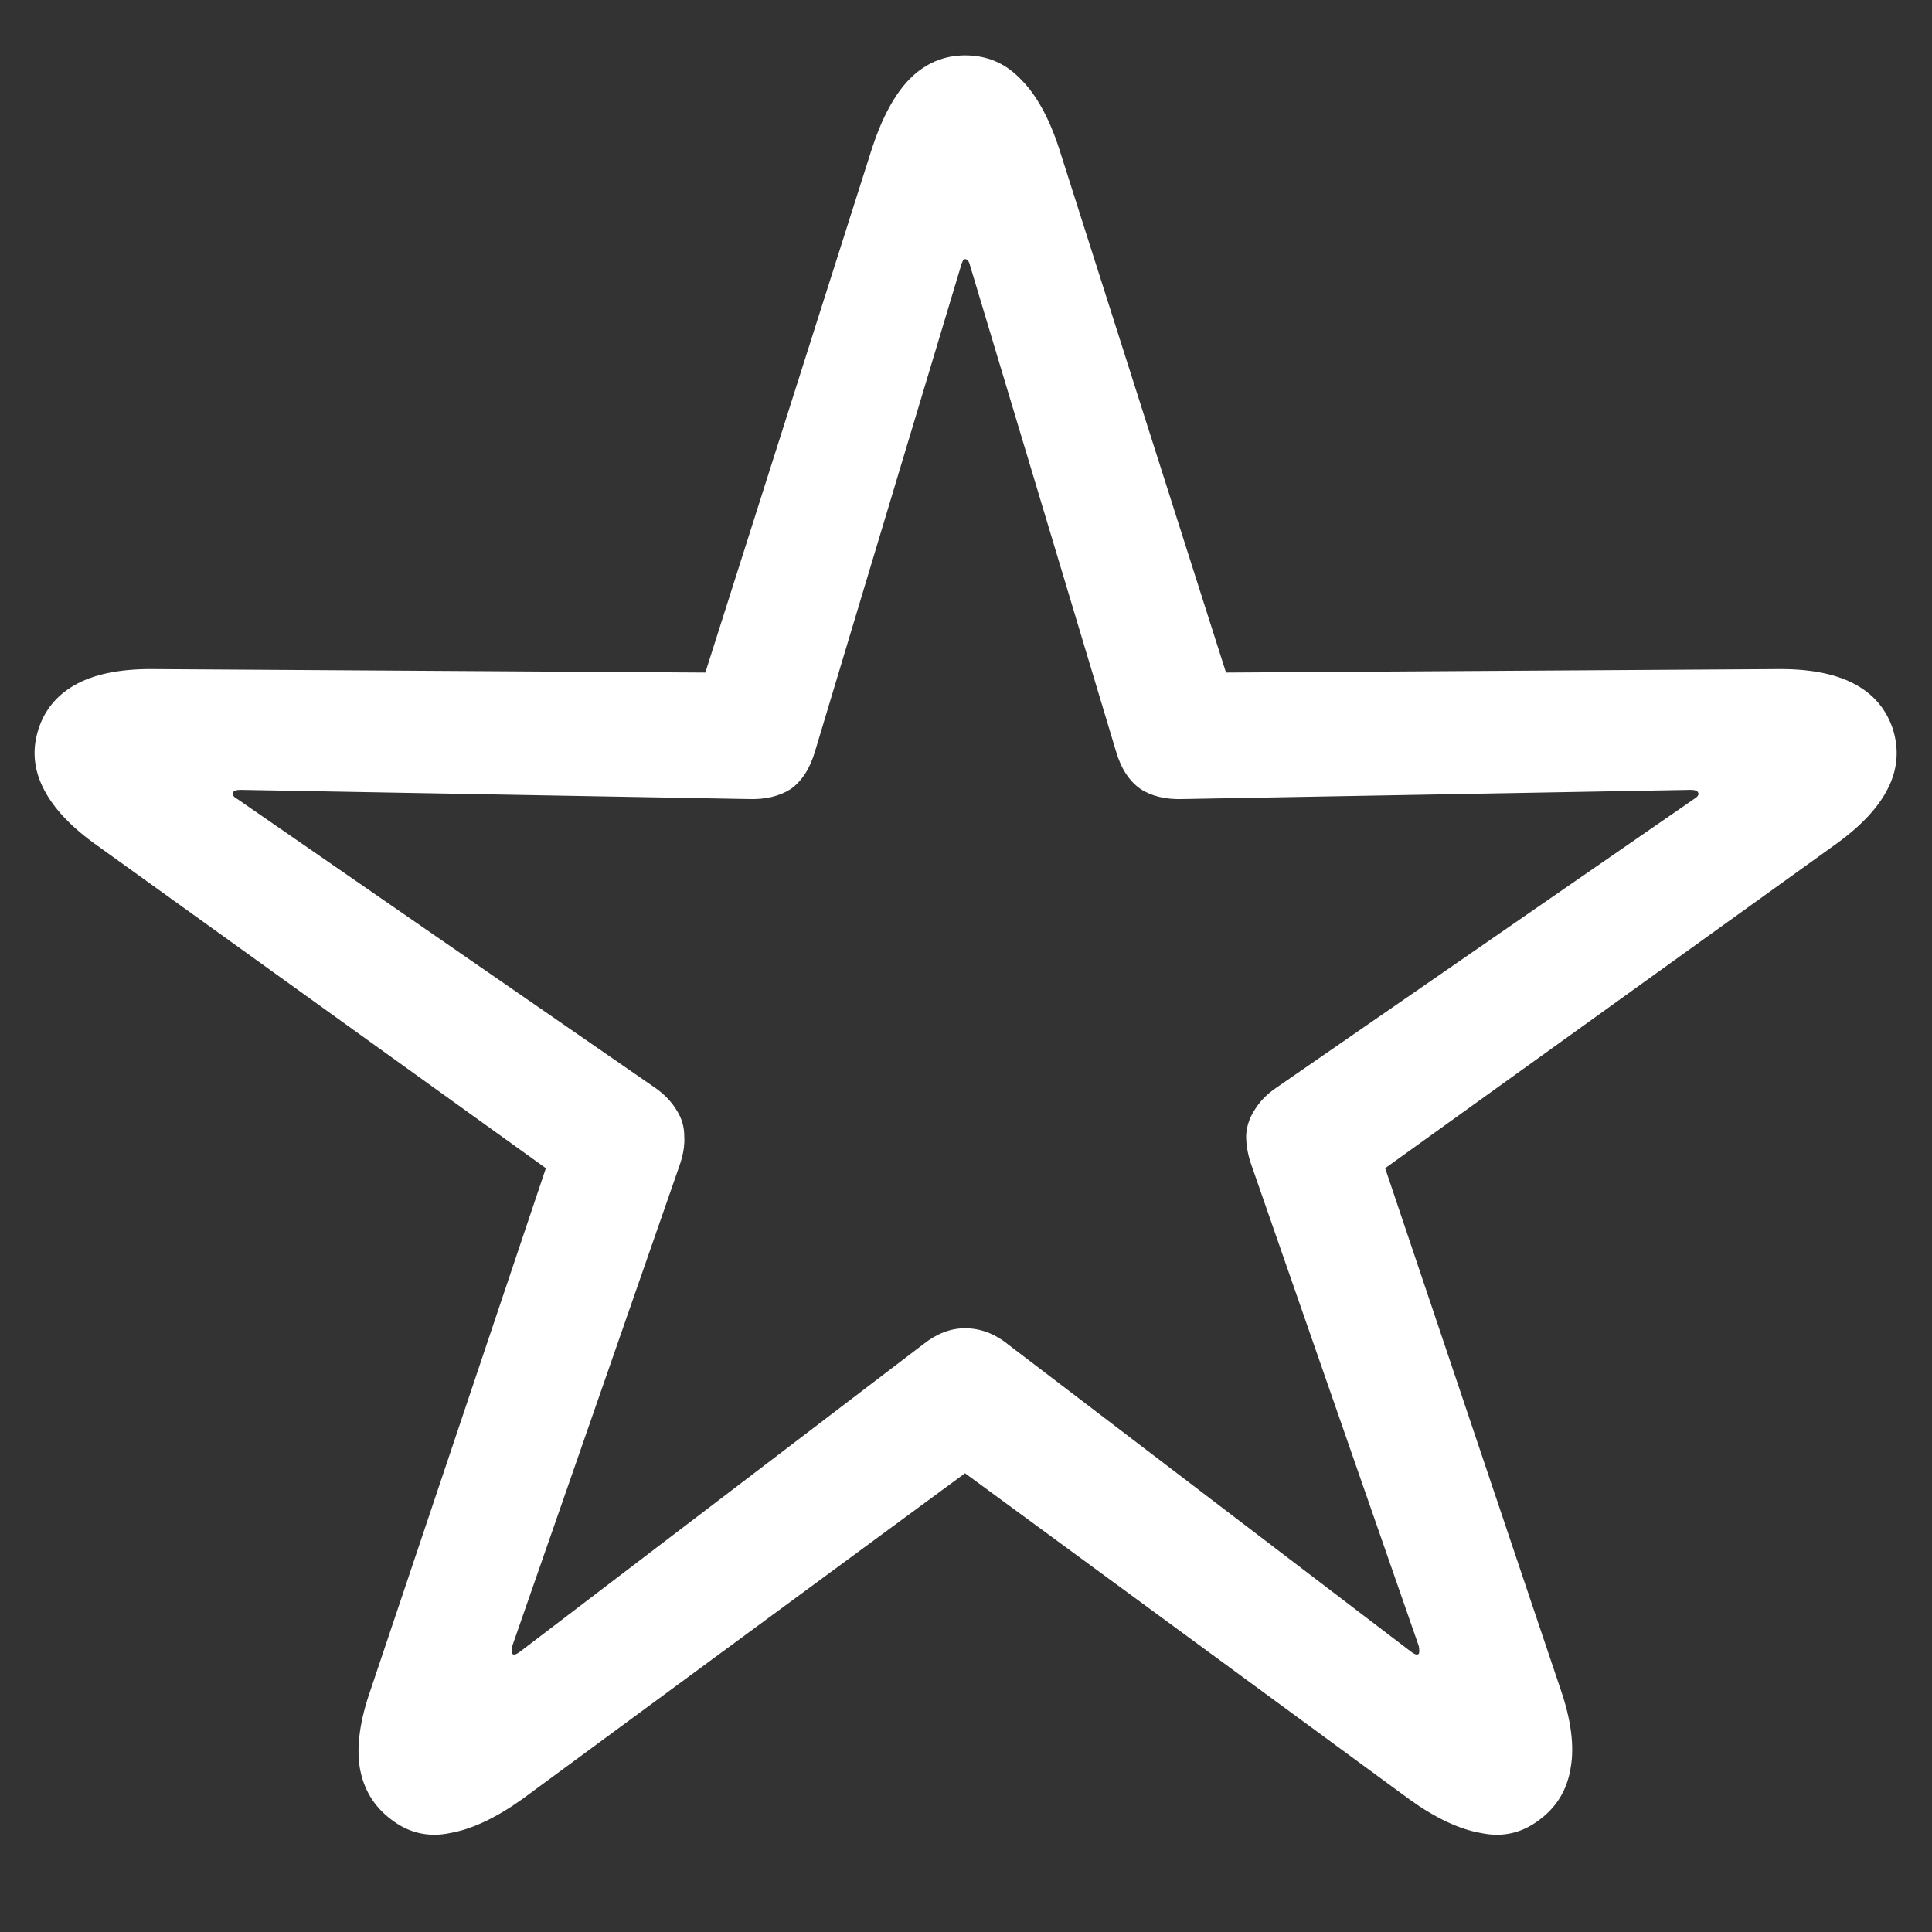 <?xml version="1.0" encoding="UTF-8"?>
<svg xmlns="http://www.w3.org/2000/svg" xmlns:xlink="http://www.w3.org/1999/xlink" width="24" height="24" viewBox="0 0 24 24" version="1.1">
<rect x="0" y="0" width="24" height="24" fill="#333333" stroke="none"/>
<g id="surface1">
<path style=" stroke:none;fill-rule:nonzero;fill:rgb(100%,100%,100%);fill-opacity:1;" d="M 4.863 22.605 C 5.078 22.77 5.324 22.828 5.594 22.77 C 5.863 22.723 6.16 22.582 6.48 22.355 L 11.988 18.301 L 17.512 22.355 C 17.828 22.582 18.125 22.723 18.395 22.77 C 18.668 22.828 18.91 22.77 19.125 22.605 C 19.34 22.445 19.469 22.23 19.512 21.957 C 19.559 21.688 19.516 21.363 19.387 20.988 L 17.207 14.512 L 22.77 10.512 C 23.098 10.281 23.324 10.047 23.449 9.801 C 23.574 9.559 23.594 9.309 23.512 9.051 C 23.426 8.801 23.266 8.613 23.02 8.488 C 22.777 8.363 22.453 8.305 22.051 8.312 L 15.23 8.355 L 13.156 1.844 C 13.031 1.461 12.871 1.172 12.676 0.98 C 12.488 0.785 12.262 0.688 11.988 0.688 C 11.727 0.688 11.496 0.785 11.301 0.98 C 11.113 1.172 10.957 1.461 10.832 1.844 L 8.762 8.355 L 1.938 8.312 C 1.535 8.305 1.211 8.363 0.969 8.488 C 0.727 8.613 0.562 8.801 0.48 9.051 C 0.395 9.309 0.418 9.559 0.543 9.801 C 0.668 10.047 0.891 10.281 1.219 10.512 L 6.781 14.512 L 4.605 20.988 C 4.473 21.363 4.426 21.688 4.469 21.957 C 4.516 22.23 4.648 22.445 4.863 22.605 Z M 6.363 20.543 C 6.352 20.527 6.352 20.496 6.363 20.449 L 8.438 14.488 C 8.484 14.359 8.508 14.234 8.5 14.113 C 8.5 13.996 8.469 13.891 8.406 13.793 C 8.344 13.688 8.254 13.594 8.137 13.512 L 2.949 9.926 C 2.898 9.898 2.883 9.871 2.895 9.844 C 2.902 9.824 2.934 9.812 2.988 9.812 L 9.293 9.926 C 9.508 9.934 9.684 9.891 9.824 9.801 C 9.961 9.703 10.062 9.547 10.125 9.332 L 11.938 3.301 C 11.953 3.246 11.969 3.219 11.988 3.219 C 12.016 3.219 12.039 3.246 12.051 3.301 L 13.863 9.332 C 13.926 9.547 14.027 9.703 14.168 9.801 C 14.305 9.891 14.484 9.934 14.699 9.926 L 21 9.812 C 21.055 9.812 21.086 9.824 21.094 9.844 C 21.109 9.871 21.09 9.898 21.043 9.926 L 15.855 13.512 C 15.734 13.594 15.645 13.688 15.582 13.793 C 15.52 13.891 15.484 13.996 15.48 14.113 C 15.48 14.234 15.504 14.359 15.551 14.488 L 17.625 20.449 C 17.633 20.496 17.633 20.527 17.625 20.543 C 17.609 20.562 17.578 20.555 17.531 20.52 L 12.52 16.699 C 12.355 16.566 12.176 16.5 11.988 16.5 C 11.809 16.5 11.637 16.566 11.469 16.699 L 6.457 20.52 C 6.41 20.555 6.379 20.562 6.363 20.543 Z M 6.363 20.543 "/>
</g>
</svg>
